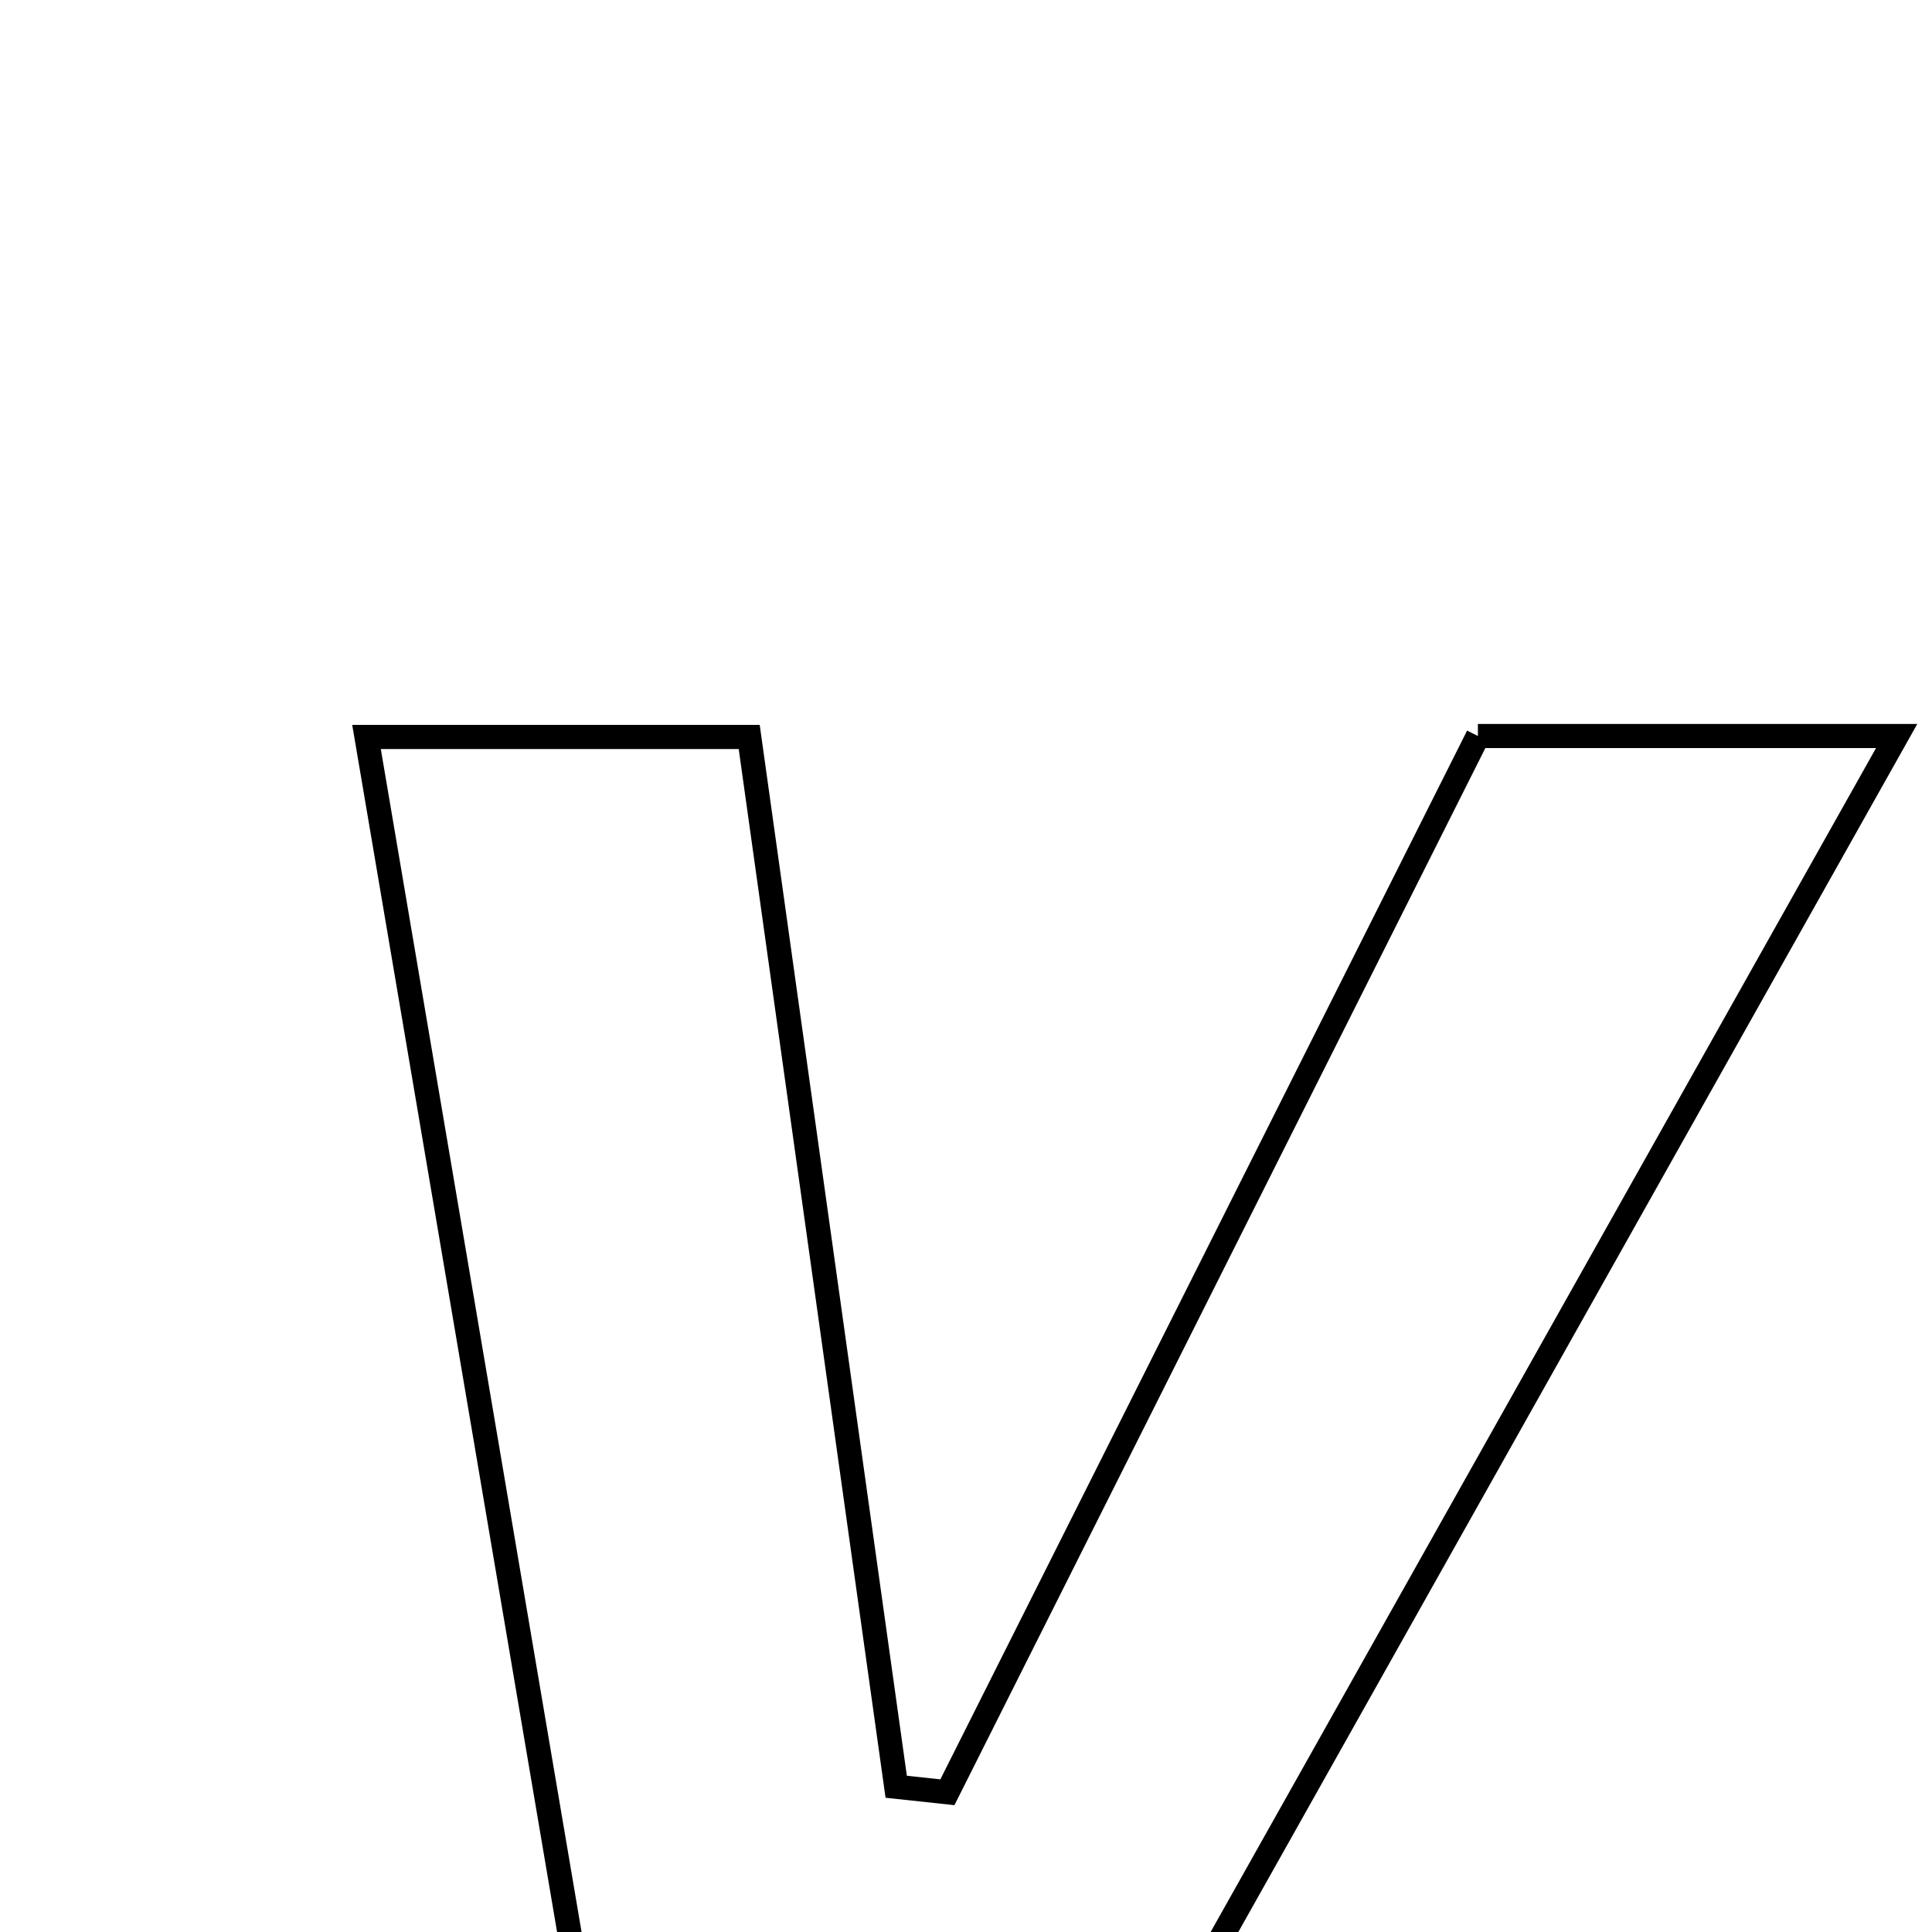 <svg xmlns="http://www.w3.org/2000/svg" viewBox="0.0 0.0 24.0 24.0" height="200px" width="200px"><path fill="none" stroke="black" stroke-width=".3" stroke-opacity="1.0"  filling="0" d="M18.359 9.143 C19.891 9.143 21.473 9.143 23.561 9.143 C19.866 15.717 16.347 21.98 12.77 28.343 C11.182 28.341 9.61 28.341 7.809 28.341 C6.717 21.91 5.659 15.672 4.553 9.155 C6.346 9.155 7.656 9.155 9.307 9.155 C9.915 13.498 10.524 17.847 11.133 22.196 C11.345 22.219 11.557 22.241 11.769 22.264 C13.936 17.948 16.105 13.632 18.359 9.143"></path></svg>